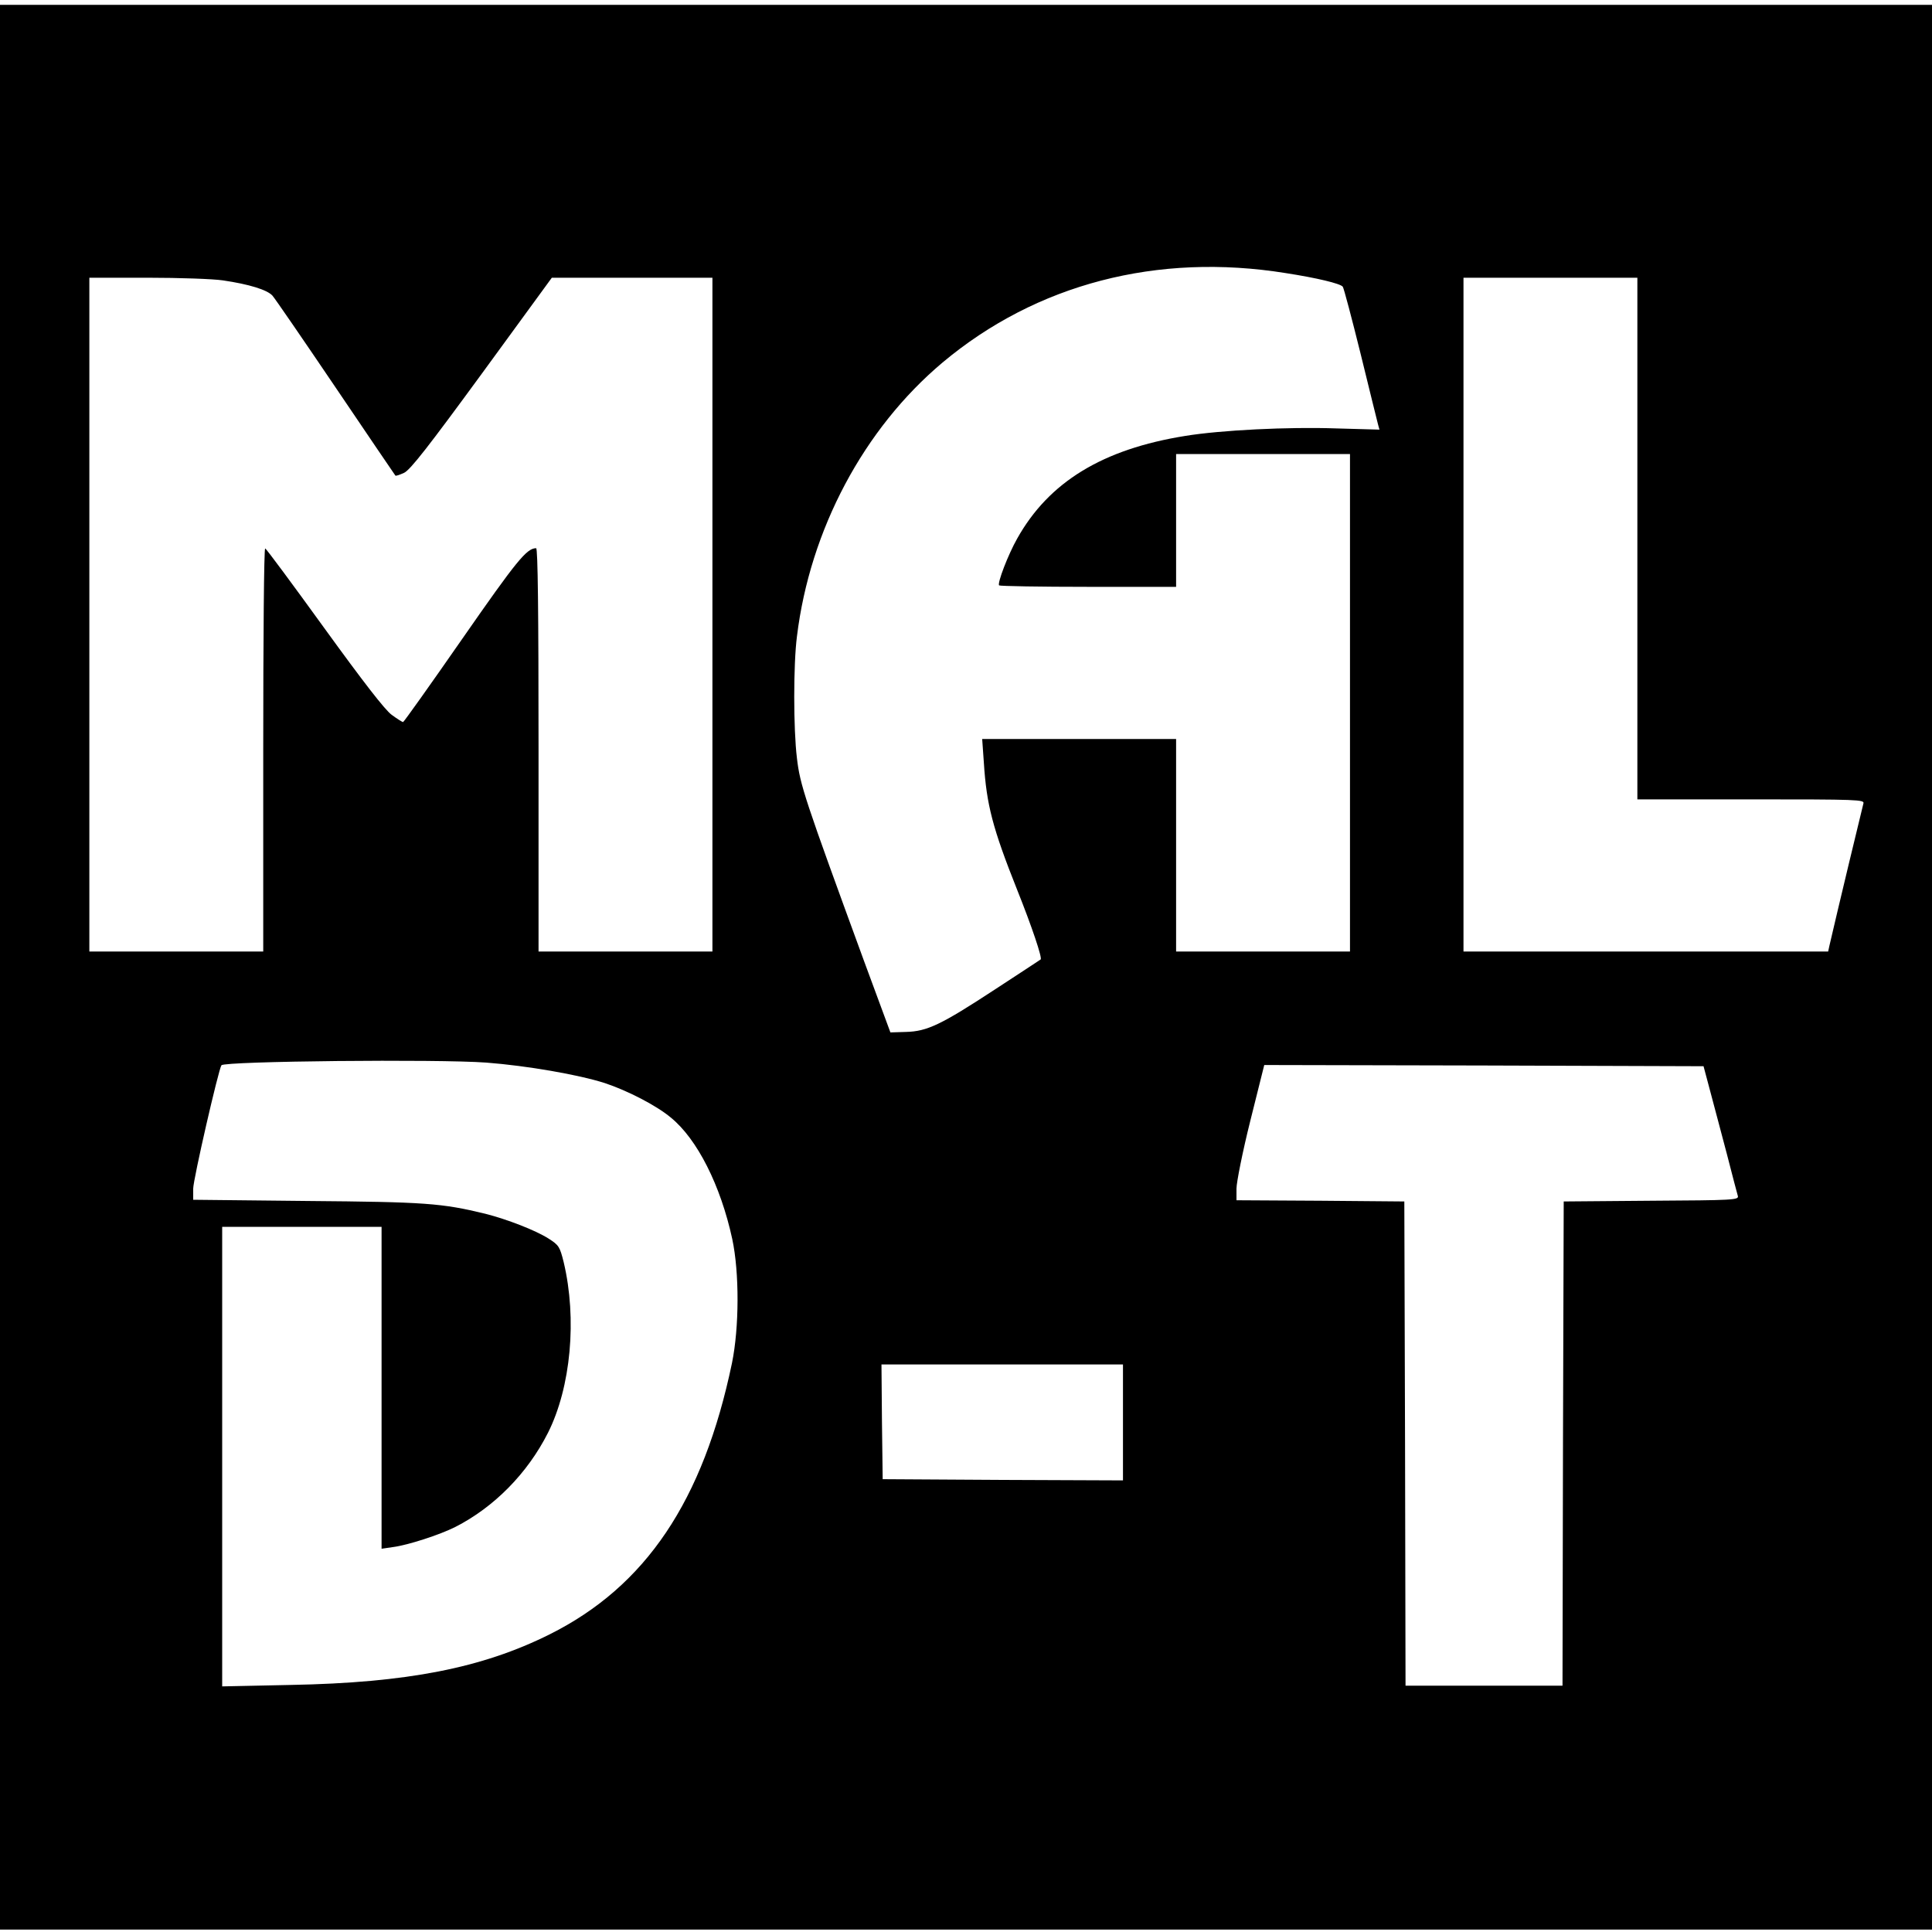 <?xml version="1.0" standalone="no"?>
<!DOCTYPE svg PUBLIC "-//W3C//DTD SVG 20010904//EN"
 "http://www.w3.org/TR/2001/REC-SVG-20010904/DTD/svg10.dtd">
<svg version="1.0" xmlns="http://www.w3.org/2000/svg"
 width="800pt" height="800pt" viewBox="0 0 800 800"
 preserveAspectRatio="xMidYMid meet">
<g transform="translate(0,800) scale(0.1,-0.1)"
fill="#000000" stroke="none">
<path d="M0 3995 l0 -3985 4000 0 4000 0 0 3985 0 3985 -4000 0 -4000 0 0
-3985z m5325 2874 c129 -20 224 -43 235 -56 4 -4 37 -129 74 -278 36 -148 69
-280 72 -292 l6 -22 -178 5 c-200 7 -479 -7 -626 -31 -343 -55 -565 -191 -696
-425 -38 -67 -83 -185 -75 -194 4 -3 170 -6 370 -6 l363 0 0 275 0 275 360 0
360 0 0 -1030 0 -1030 -360 0 -360 0 0 440 0 440 -402 0 -401 0 7 -99 c11
-173 36 -270 138 -526 60 -150 105 -283 97 -288 -2 -2 -87 -57 -189 -124 -223
-146 -281 -174 -369 -176 l-64 -2 -109 295 c-247 675 -265 729 -278 840 -15
122 -15 389 0 505 54 442 277 860 603 1134 388 325 889 456 1422 370z m-4402
-30 c109 -16 183 -39 205 -63 10 -11 128 -183 262 -381 134 -198 245 -362 247
-364 2 -3 18 3 36 11 26 12 102 110 323 412 l289 396 332 0 333 0 0 -1395 0
-1395 -360 0 -360 0 0 835 c0 576 -3 835 -10 835 -39 0 -81 -52 -305 -374
-132 -190 -243 -346 -246 -346 -3 0 -24 13 -47 30 -27 19 -119 138 -279 359
-131 181 -241 330 -245 330 -5 1 -8 -375 -8 -834 l0 -835 -360 0 -360 0 0
1395 0 1395 241 0 c132 0 273 -5 312 -11z m5857 -1069 l0 -1080 471 0 c443 0
470 -1 465 -17 -4 -14 -111 -459 -141 -590 l-5 -23 -755 0 -755 0 0 1395 0
1395 360 0 360 0 0 -1080z m-4766 -2170 c169 -13 382 -50 491 -85 93 -31 212
-92 272 -142 110 -89 207 -282 255 -503 30 -140 29 -367 -1 -514 -119 -571
-357 -925 -756 -1124 -279 -139 -589 -200 -1072 -209 l-283 -6 0 952 0 951
330 0 330 0 0 -666 0 -667 48 7 c61 8 191 50 257 83 161 82 299 222 384 390
95 189 121 472 65 707 -16 64 -20 70 -62 97 -55 35 -172 80 -262 103 -181 44
-249 49 -737 53 l-473 5 0 46 c0 38 105 495 117 511 13 17 895 26 1097 11z
m5068 -120 c16 -58 46 -175 69 -260 22 -85 42 -163 45 -172 5 -17 -18 -18
-358 -20 l-363 -3 -3 -1002 -2 -1003 -325 0 -325 0 -2 1003 -3 1002 -347 3
-348 2 0 48 c0 26 25 152 57 280 l58 232 909 -2 910 -3 28 -105z m-2432 -1370
l0 -240 -497 2 -498 3 -3 238 -2 237 500 0 500 0 0 -240z"/>
</g>
</svg>
